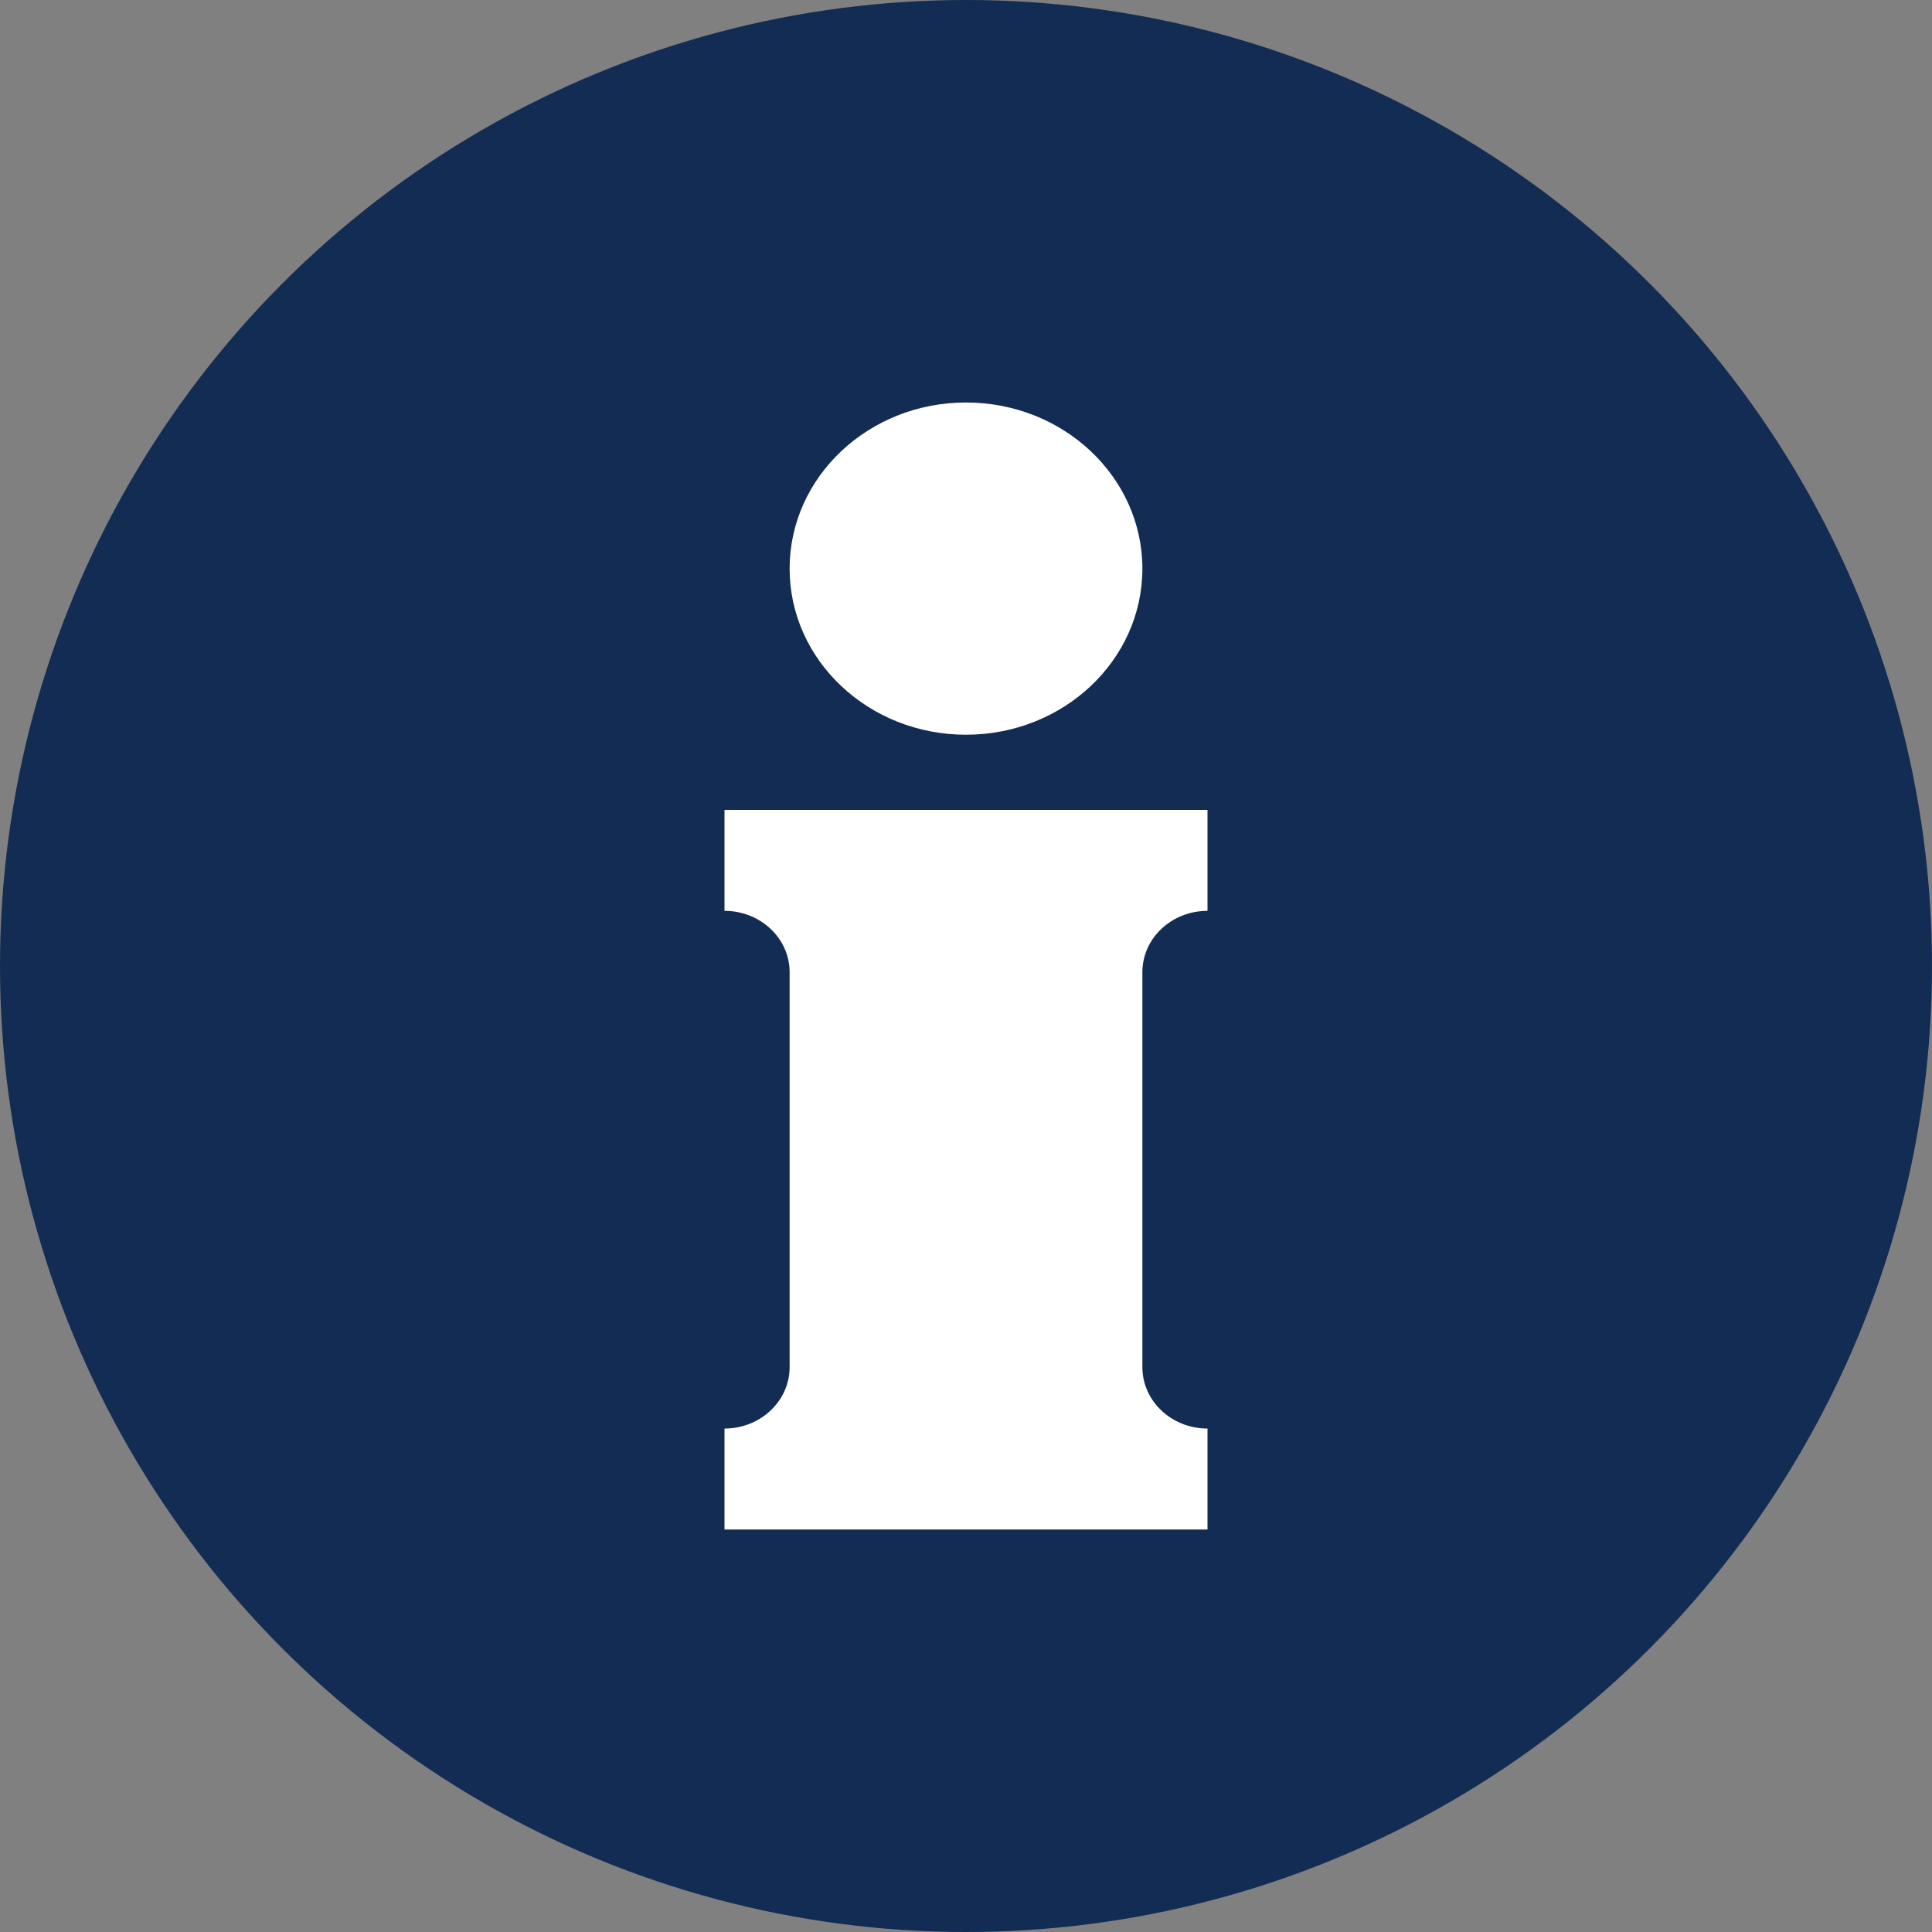 <svg width="24" height="24" viewBox="0 0 24 24" fill="none" xmlns="http://www.w3.org/2000/svg">
<rect x="0" y="0" width="24" height="24" fill="#808080" stroke="none"/>
<circle cx="12" cy="12" r="12" fill="#132C53"/>
<path d="M12 9.127C13.21 9.127 14.191 8.203 14.191 7.064C14.191 5.924 13.21 5 12 5C10.79 5 9.809 5.924 9.809 7.064C9.809 8.203 10.79 9.127 12 9.127Z" fill="white"/>
<path d="M15 11.315V10.061H9V11.315C9.447 11.315 9.809 11.656 9.809 12.077V16.983C9.809 17.404 9.447 17.746 9 17.746V19H15V17.746C14.553 17.746 14.191 17.404 14.191 16.983V12.077C14.191 11.656 14.553 11.315 15 11.315Z" fill="white"/>
</svg>
